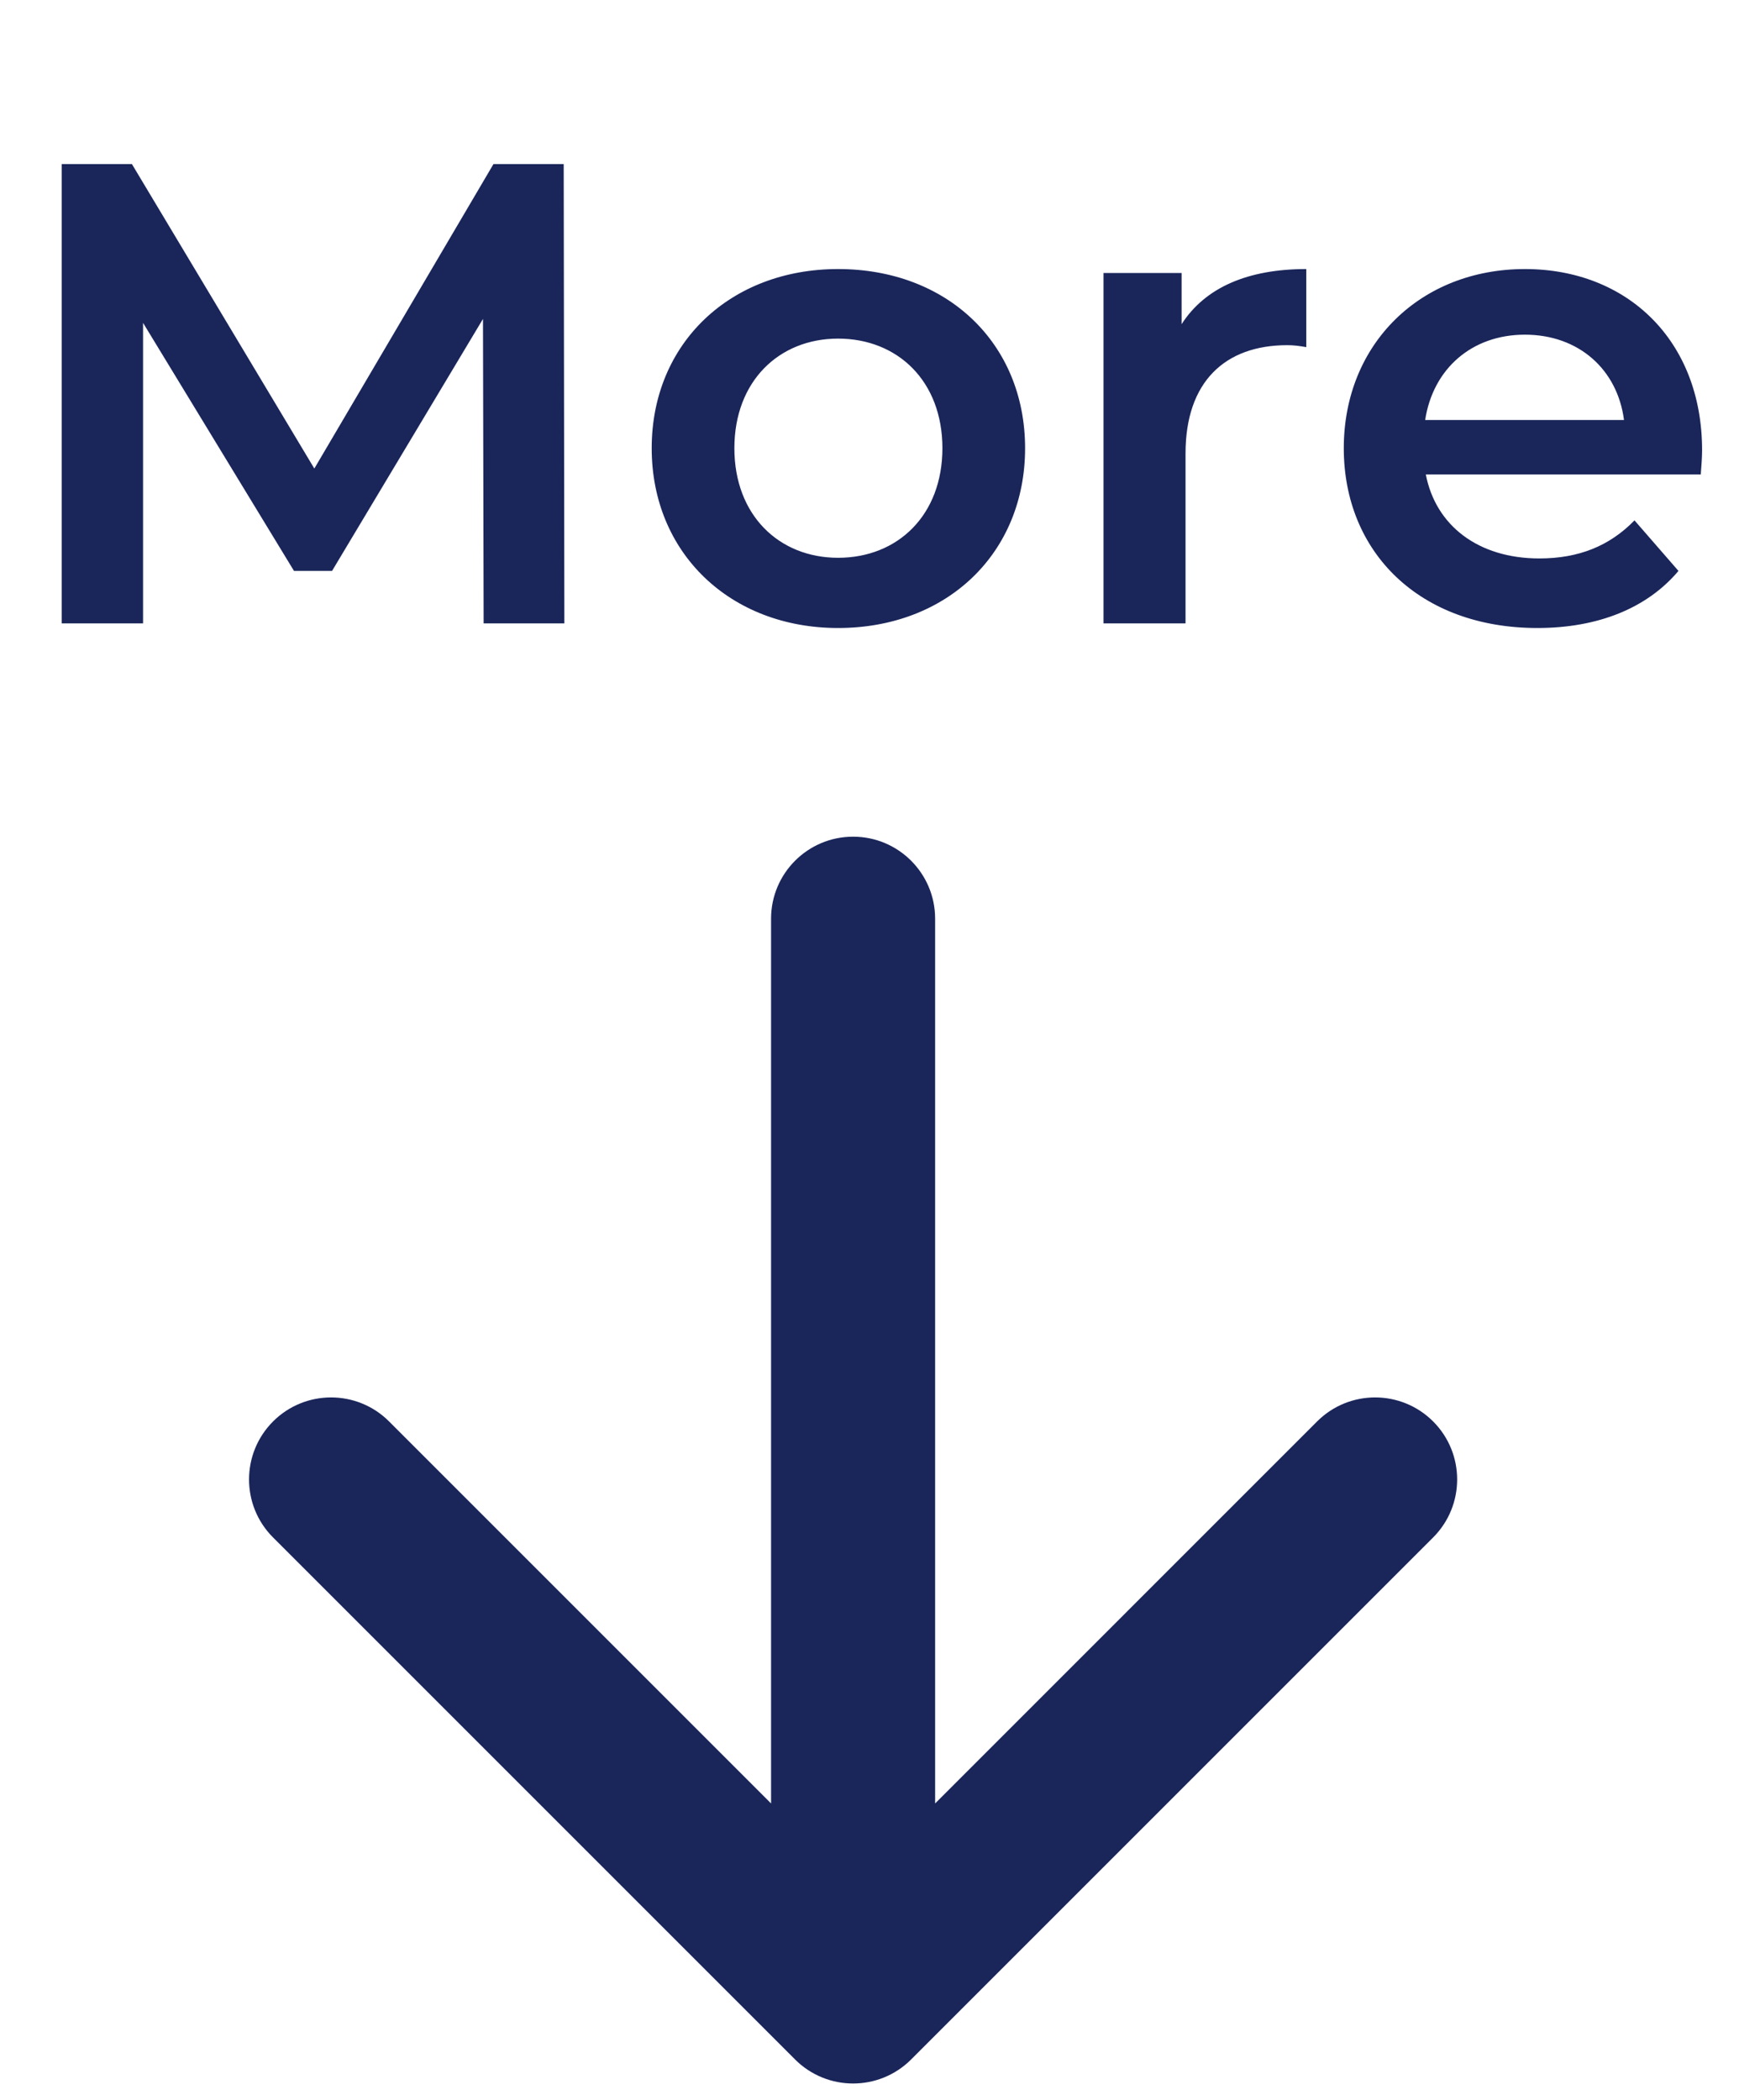<svg width="53" height="64" viewBox="0 0 53 64" fill="none" xmlns="http://www.w3.org/2000/svg">
<path d="M28.5 28C28.5 26.619 27.381 25.5 26 25.5C24.619 25.5 23.5 26.619 23.5 28L28.5 28ZM24.232 62.768C25.209 63.744 26.791 63.744 27.768 62.768L43.678 46.858C44.654 45.882 44.654 44.299 43.678 43.322C42.701 42.346 41.118 42.346 40.142 43.322L26 57.465L11.858 43.322C10.882 42.346 9.299 42.346 8.322 43.322C7.346 44.299 7.346 45.882 8.322 46.858L24.232 62.768ZM23.5 28L23.5 61H28.5L28.5 28L23.5 28Z" fill="#1A265A"/>
<path d="M17.2 19L17.18 5H15.04L9.58 14.28L4.02 5H1.88V19H4.36V9.84L8.96 17.4H10.12L14.72 9.72L14.74 19H17.2ZM25.542 19.14C28.862 19.14 31.242 16.86 31.242 13.66C31.242 10.46 28.862 8.2 25.542 8.2C22.262 8.2 19.862 10.46 19.862 13.66C19.862 16.86 22.262 19.14 25.542 19.14ZM25.542 17C23.742 17 22.382 15.7 22.382 13.66C22.382 11.62 23.742 10.32 25.542 10.32C27.362 10.32 28.722 11.62 28.722 13.66C28.722 15.7 27.362 17 25.542 17ZM36.012 9.88V8.32H33.632V19H36.132V13.82C36.132 11.64 37.332 10.52 39.232 10.52C39.412 10.52 39.592 10.54 39.812 10.58V8.2C38.032 8.2 36.732 8.76 36.012 9.88ZM51.875 13.72C51.875 10.38 49.595 8.2 46.475 8.2C43.295 8.2 40.955 10.48 40.955 13.66C40.955 16.84 43.275 19.14 46.855 19.14C48.695 19.14 50.195 18.54 51.155 17.4L49.815 15.86C49.055 16.64 48.115 17.02 46.915 17.02C45.055 17.02 43.755 16.02 43.455 14.46H51.835C51.855 14.22 51.875 13.92 51.875 13.72ZM46.475 10.2C48.115 10.2 49.295 11.26 49.495 12.8H43.435C43.675 11.24 44.855 10.2 46.475 10.2Z" fill="#1A265A"/>
</svg>
